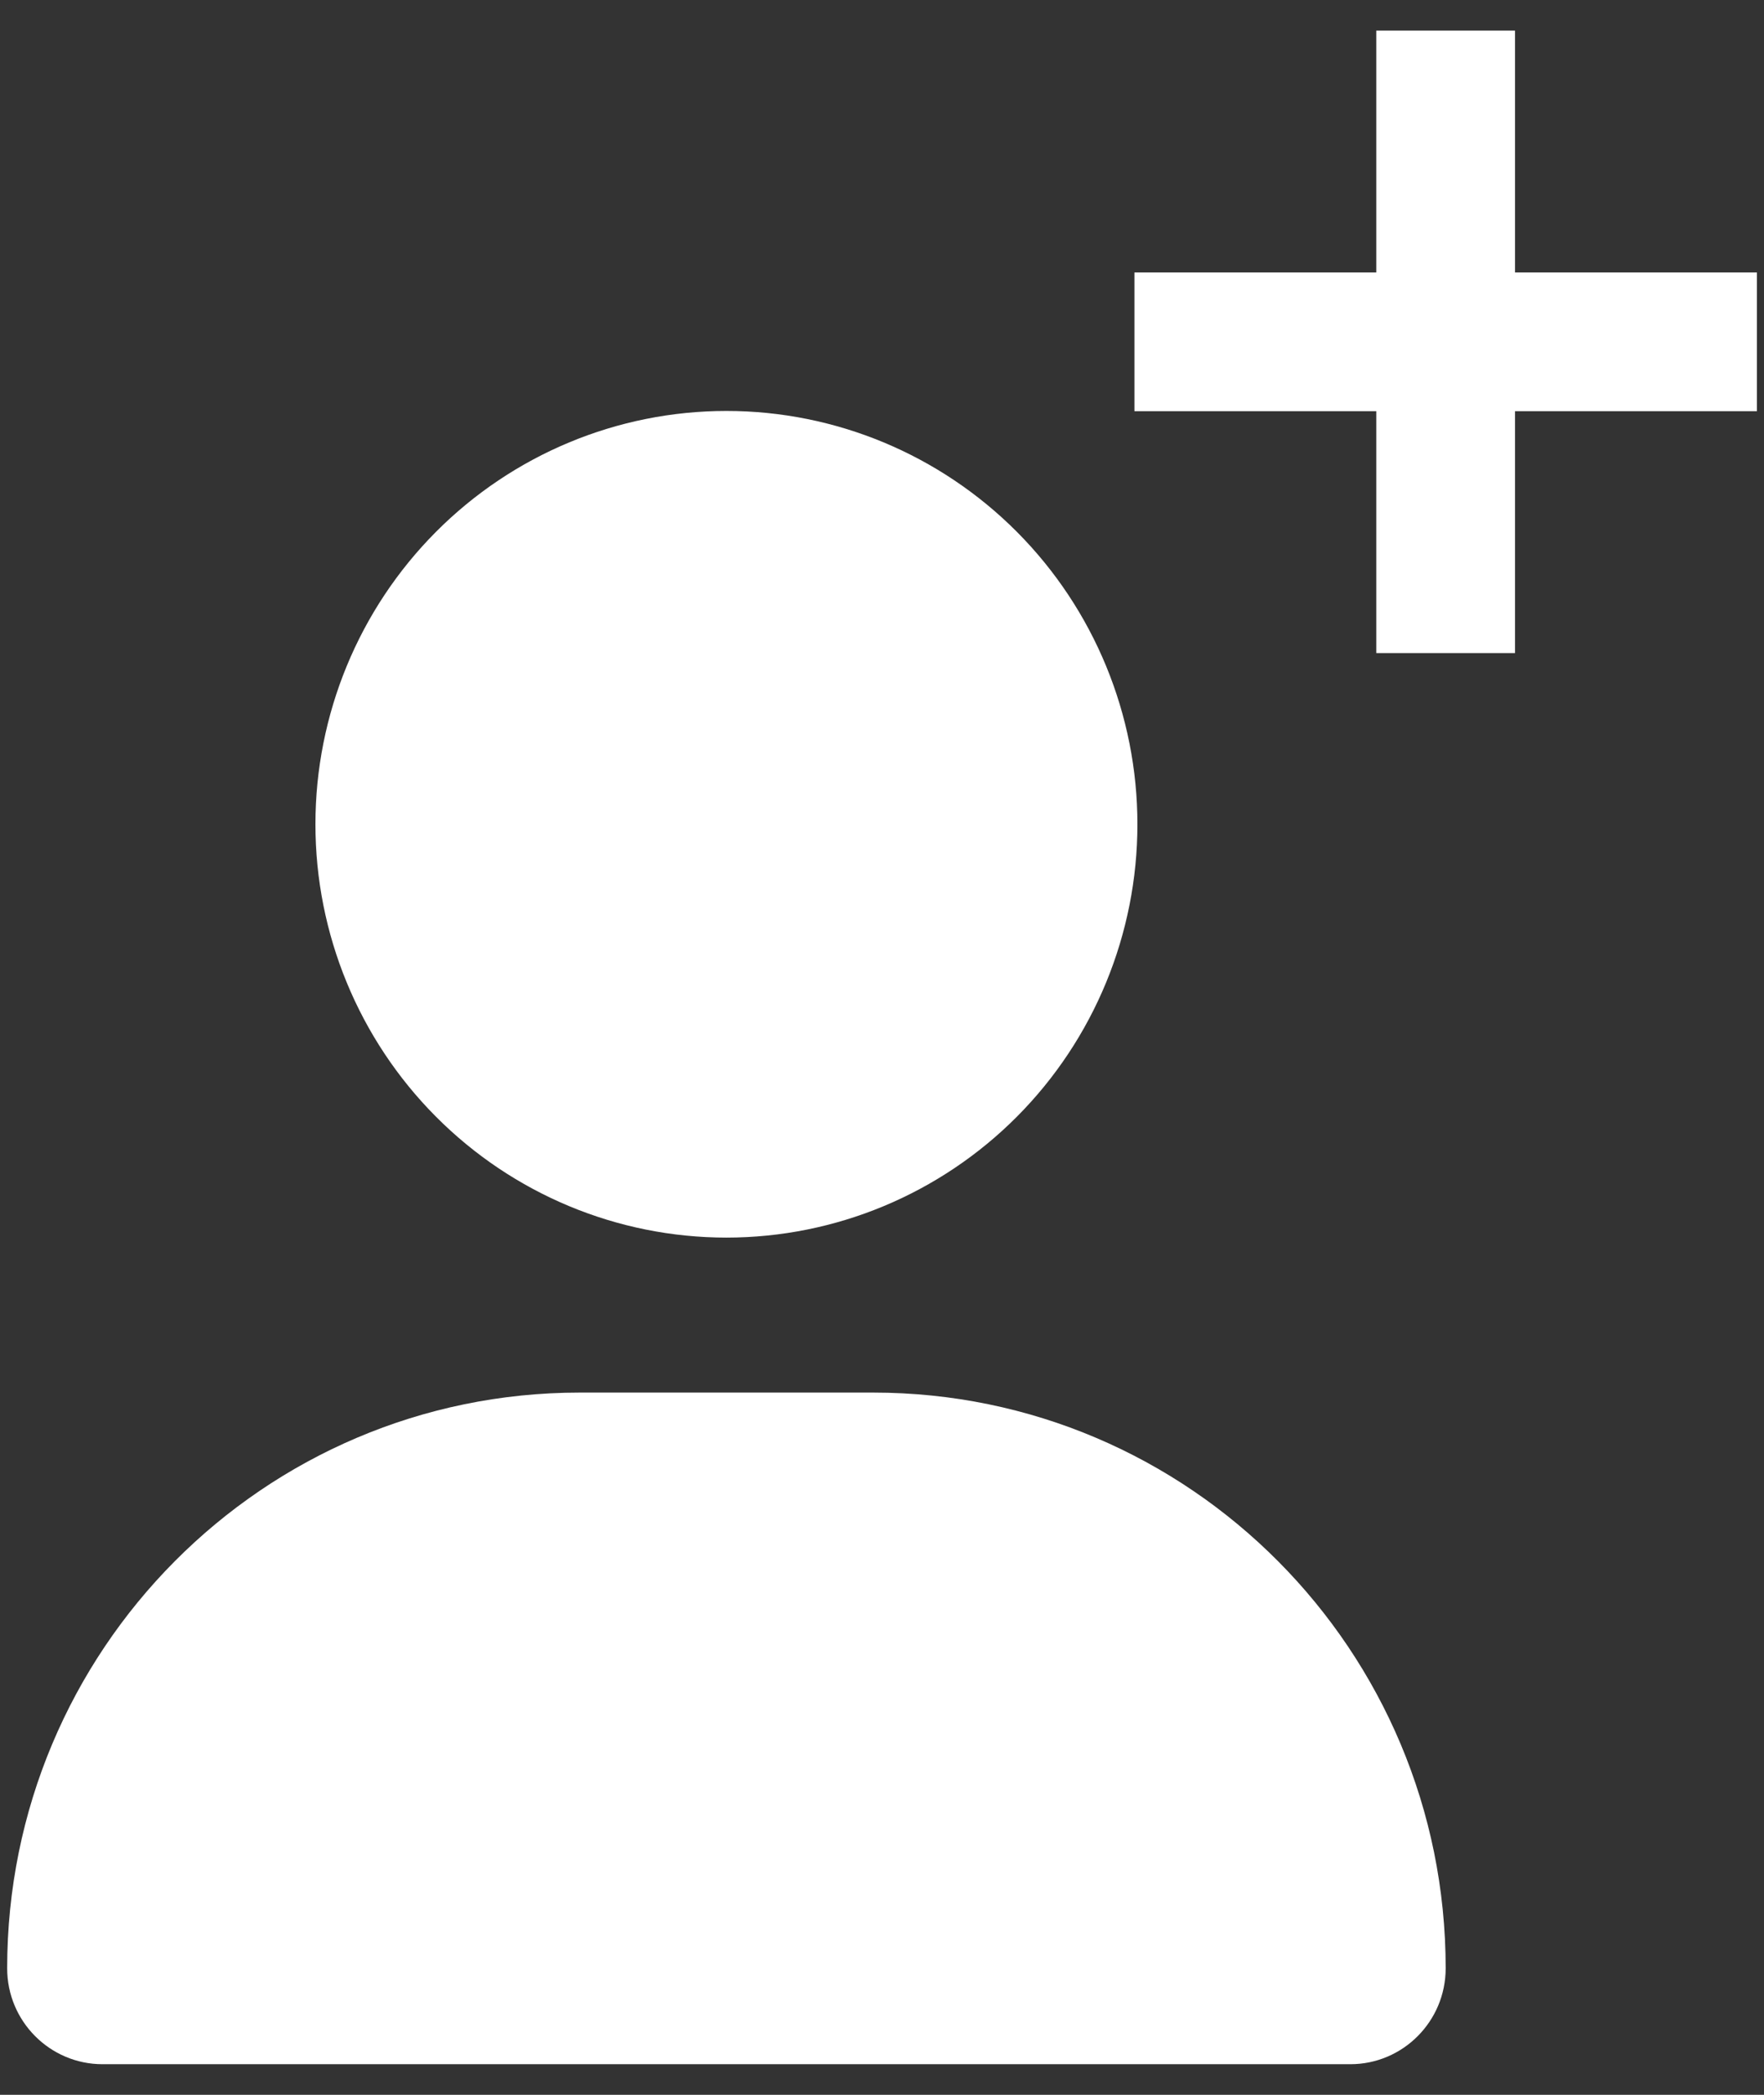 <svg width="48" height="57" viewBox="0 0 48 57" fill="none" xmlns="http://www.w3.org/2000/svg">
<rect x="0" y="0" width="48" height="57" fill="#333333" stroke="none"/>
<path fill-rule="evenodd" clip-rule="evenodd" d="M37.45 0.833H41.225V7.414L47.807 7.414V11.189H41.225V17.77H37.45V11.189H30.869V7.414L37.45 7.414V0.833ZM27.675 30.381C25.577 32.49 22.733 33.675 19.767 33.675C16.8 33.675 13.956 32.49 11.859 30.381C9.761 28.272 8.583 25.411 8.583 22.428C8.583 19.446 9.761 16.585 11.859 14.476C13.956 12.367 16.8 11.182 19.767 11.182C22.733 11.182 25.577 12.367 27.675 14.476C29.772 16.585 30.95 19.446 30.95 22.428C30.95 25.411 29.772 28.272 27.675 30.381ZM0.195 53.558C0.195 44.903 7.168 37.892 15.774 37.892H23.759C32.366 37.892 39.338 44.903 39.338 53.558C39.338 54.998 38.176 56.167 36.743 56.167H2.79C1.357 56.167 0.195 54.998 0.195 53.558Z" fill="#ffffff"/>
</svg>
